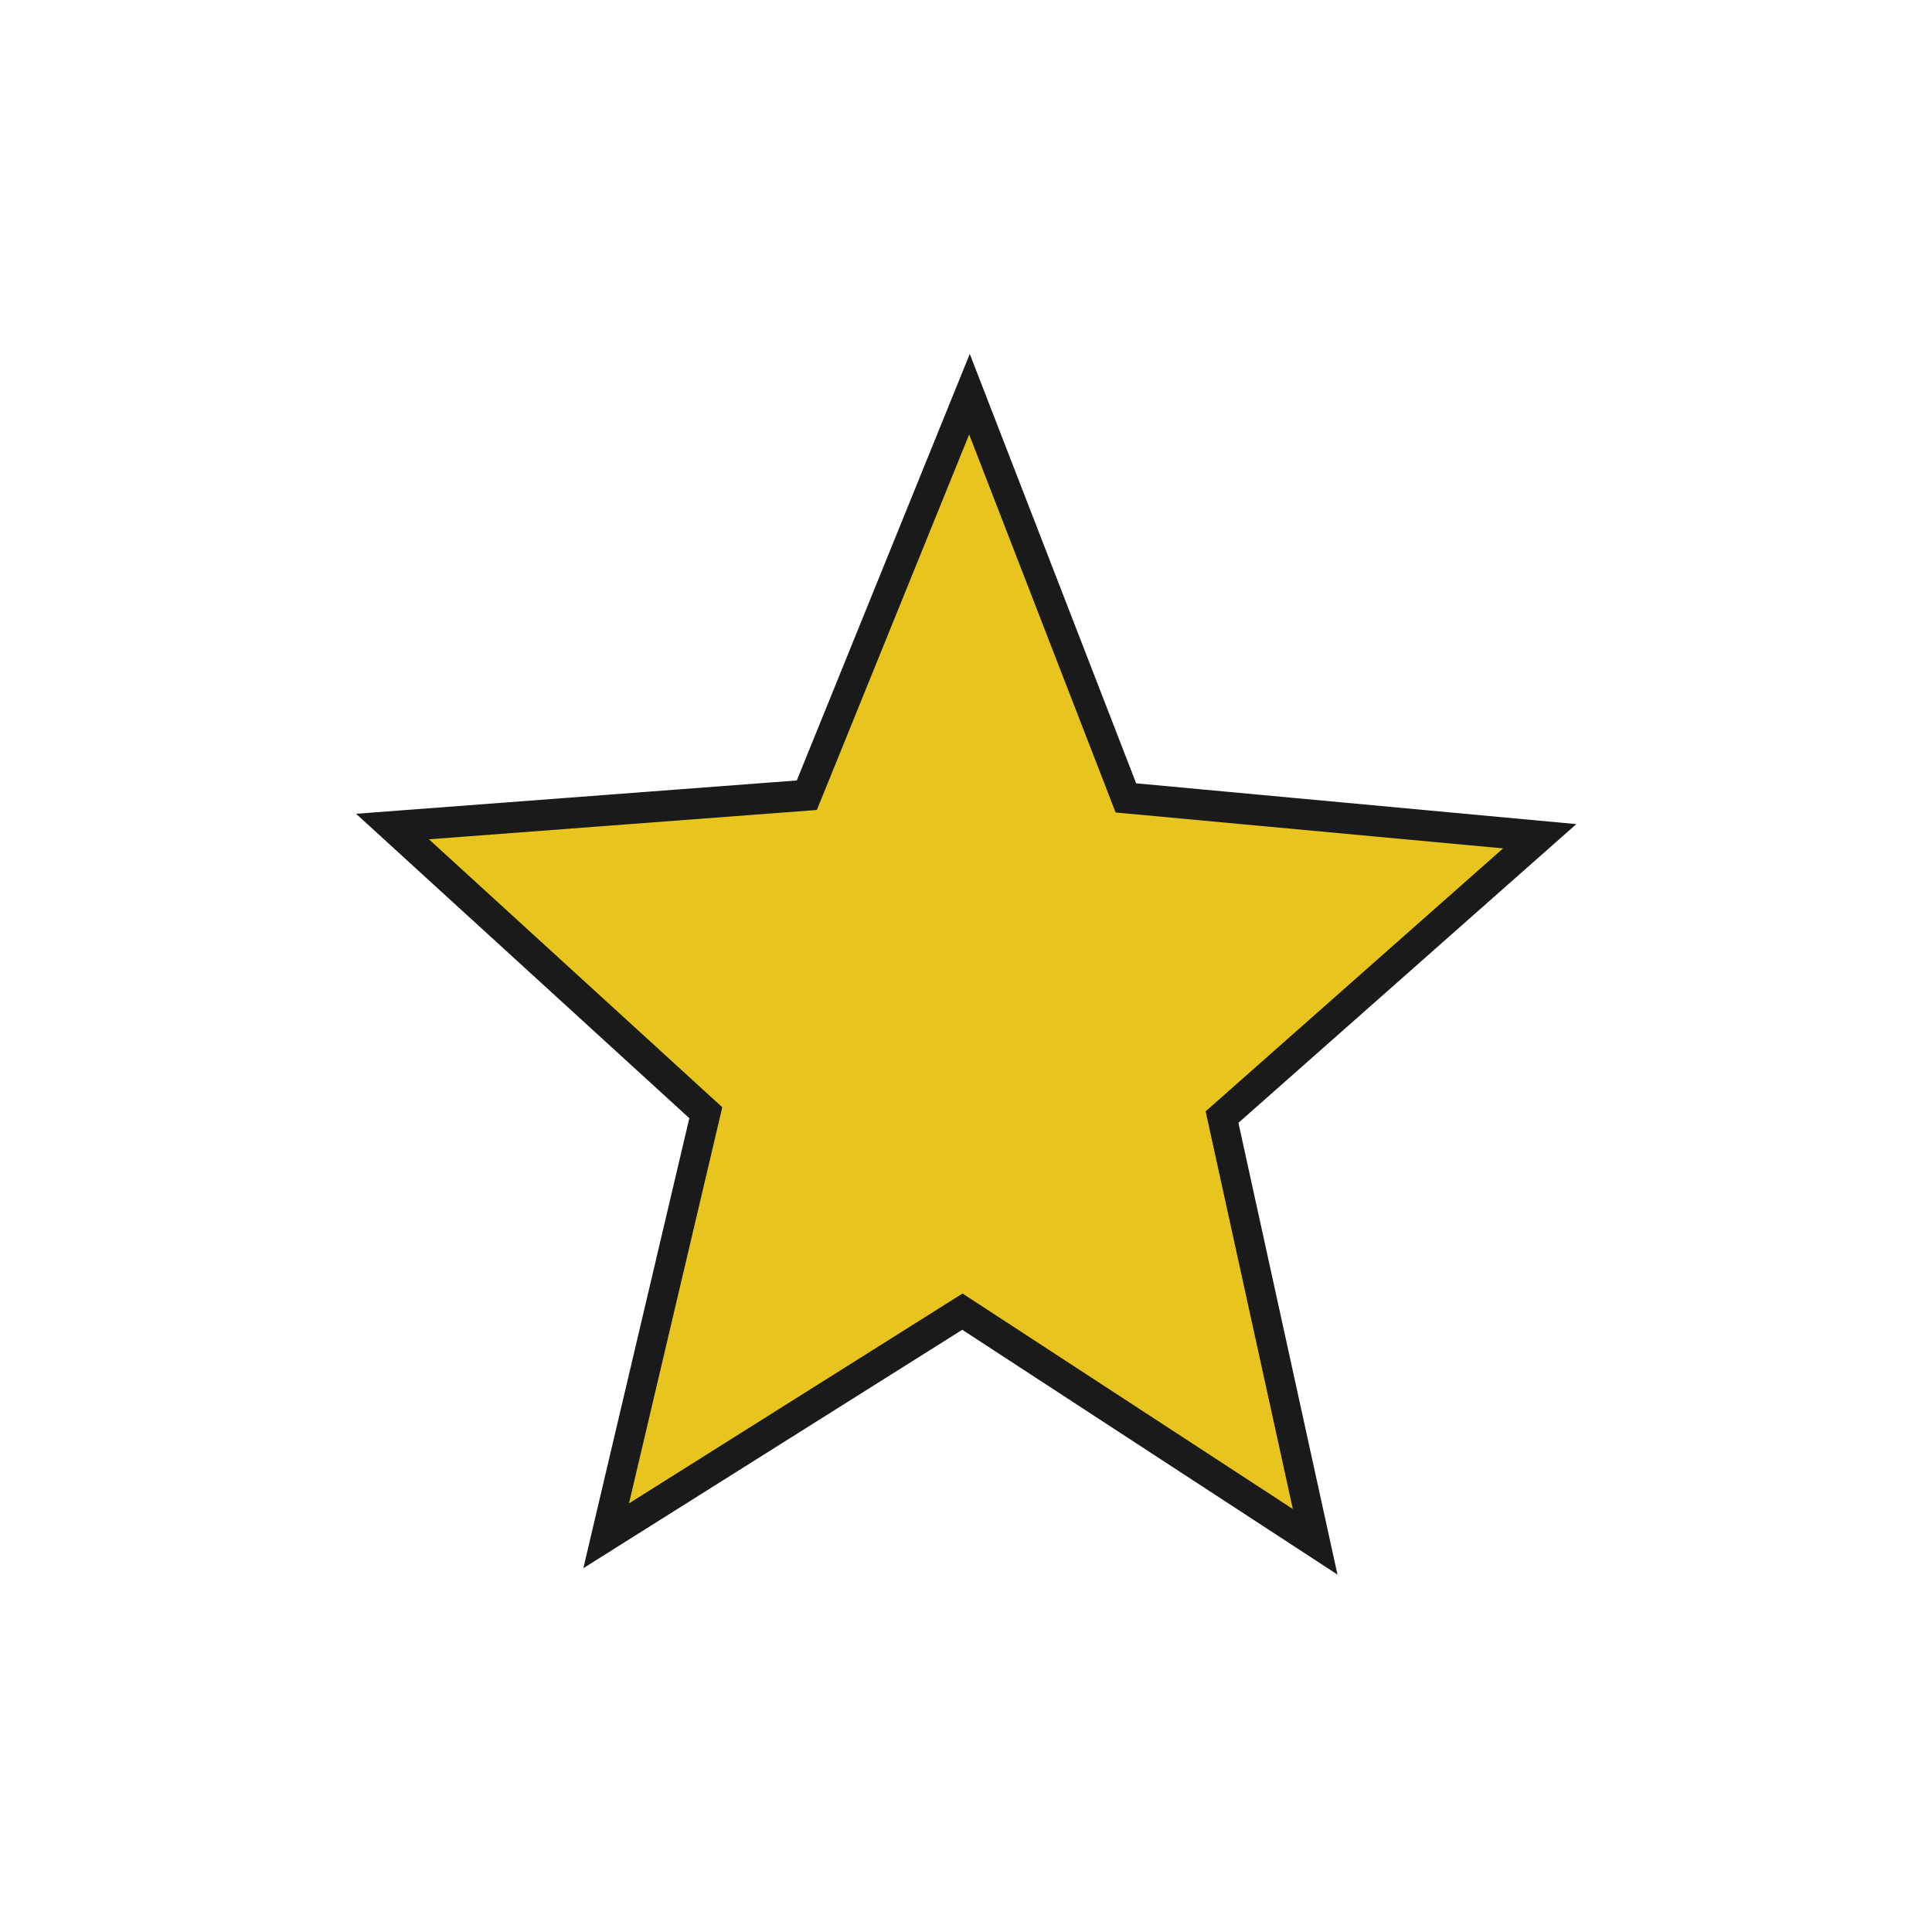 <?xml version="1.0" encoding="UTF-8" standalone="no"?>
<!-- Generator: Adobe Illustrator 16.0.0, SVG Export Plug-In . SVG Version: 6.00 Build 0)  -->

<svg
   xmlns:dc="http://purl.org/dc/elements/1.1/"
   xmlns:cc="http://creativecommons.org/ns#"
   xmlns:rdf="http://www.w3.org/1999/02/22-rdf-syntax-ns#"
   xmlns:svg="http://www.w3.org/2000/svg"
   xmlns="http://www.w3.org/2000/svg"
   xmlns:sodipodi="http://sodipodi.sourceforge.net/DTD/sodipodi-0.dtd"
   xmlns:inkscape="http://www.inkscape.org/namespaces/inkscape"
   version="1.1"
   id="svg2"
   inkscape:export-filename="/home/kivutar/Bureau/lakka-menu/reload.png"
   inkscape:export-xdpi="90"
   inkscape:version="0.92.3 (2405546, 2018-03-11)"
   inkscape:export-ydpi="90"
   sodipodi:docname="add-favorite.svg"
   x="0px"
   y="0px"
   width="64px"
   height="64px"
   viewBox="0 128 64 64"
   enable-background="new 0 128 64 64"
   xml:space="preserve"><defs
     id="defs6" /><sodipodi:namedview
     pagecolor="#ffffff"
     bordercolor="#666666"
     borderopacity="1"
     objecttolerance="10"
     gridtolerance="10"
     guidetolerance="10"
     inkscape:pageopacity="0"
     inkscape:pageshadow="2"
     inkscape:window-width="1920"
     inkscape:window-height="1001"
     id="namedview4"
     showgrid="true"
     inkscape:zoom="5.2149125"
     inkscape:cx="-12.481043"
     inkscape:cy="27.246973"
     inkscape:window-x="-9"
     inkscape:window-y="-9"
     inkscape:window-maximized="1"
     inkscape:current-layer="svg2"><inkscape:grid
       type="xygrid"
       id="grid2985"
       empspacing="4"
       visible="true"
       enabled="true"
       snapvisiblegridlinesonly="true" /></sodipodi:namedview><path
     sodipodi:type="star"
     style="opacity:1;fill:#e8c41e;fill-opacity:1;stroke:#1a1a1a;stroke-width:0.978;stroke-linecap:square;stroke-linejoin:miter;stroke-miterlimit:4;stroke-dasharray:none;stroke-opacity:1"
     id="path3719"
     sodipodi:sides="5"
     sodipodi:cx="31.95013"
     sodipodi:cy="160"
     sodipodi:r1="20"
     sodipodi:r2="9"
     sodipodi:arg1="0.95054684"
     sodipodi:arg2="1.5788654"
     inkscape:flatsided="false"
     inkscape:rounded="0"
     inkscape:randomized="0"
     d="m 43.575,176.275 -11.697,-7.275 -11.813,7.085 3.304,-13.373 -10.389,-9.046 13.739,-0.99 5.393,-12.676 5.187,12.761 13.722,1.212 -10.534,8.877 z"
     inkscape:transform-center-x="-0.064278803"
     inkscape:transform-center-y="-2.5174038"
     transform="matrix(0.999,0,0,1.048,0.035,-5.662)" /></svg>